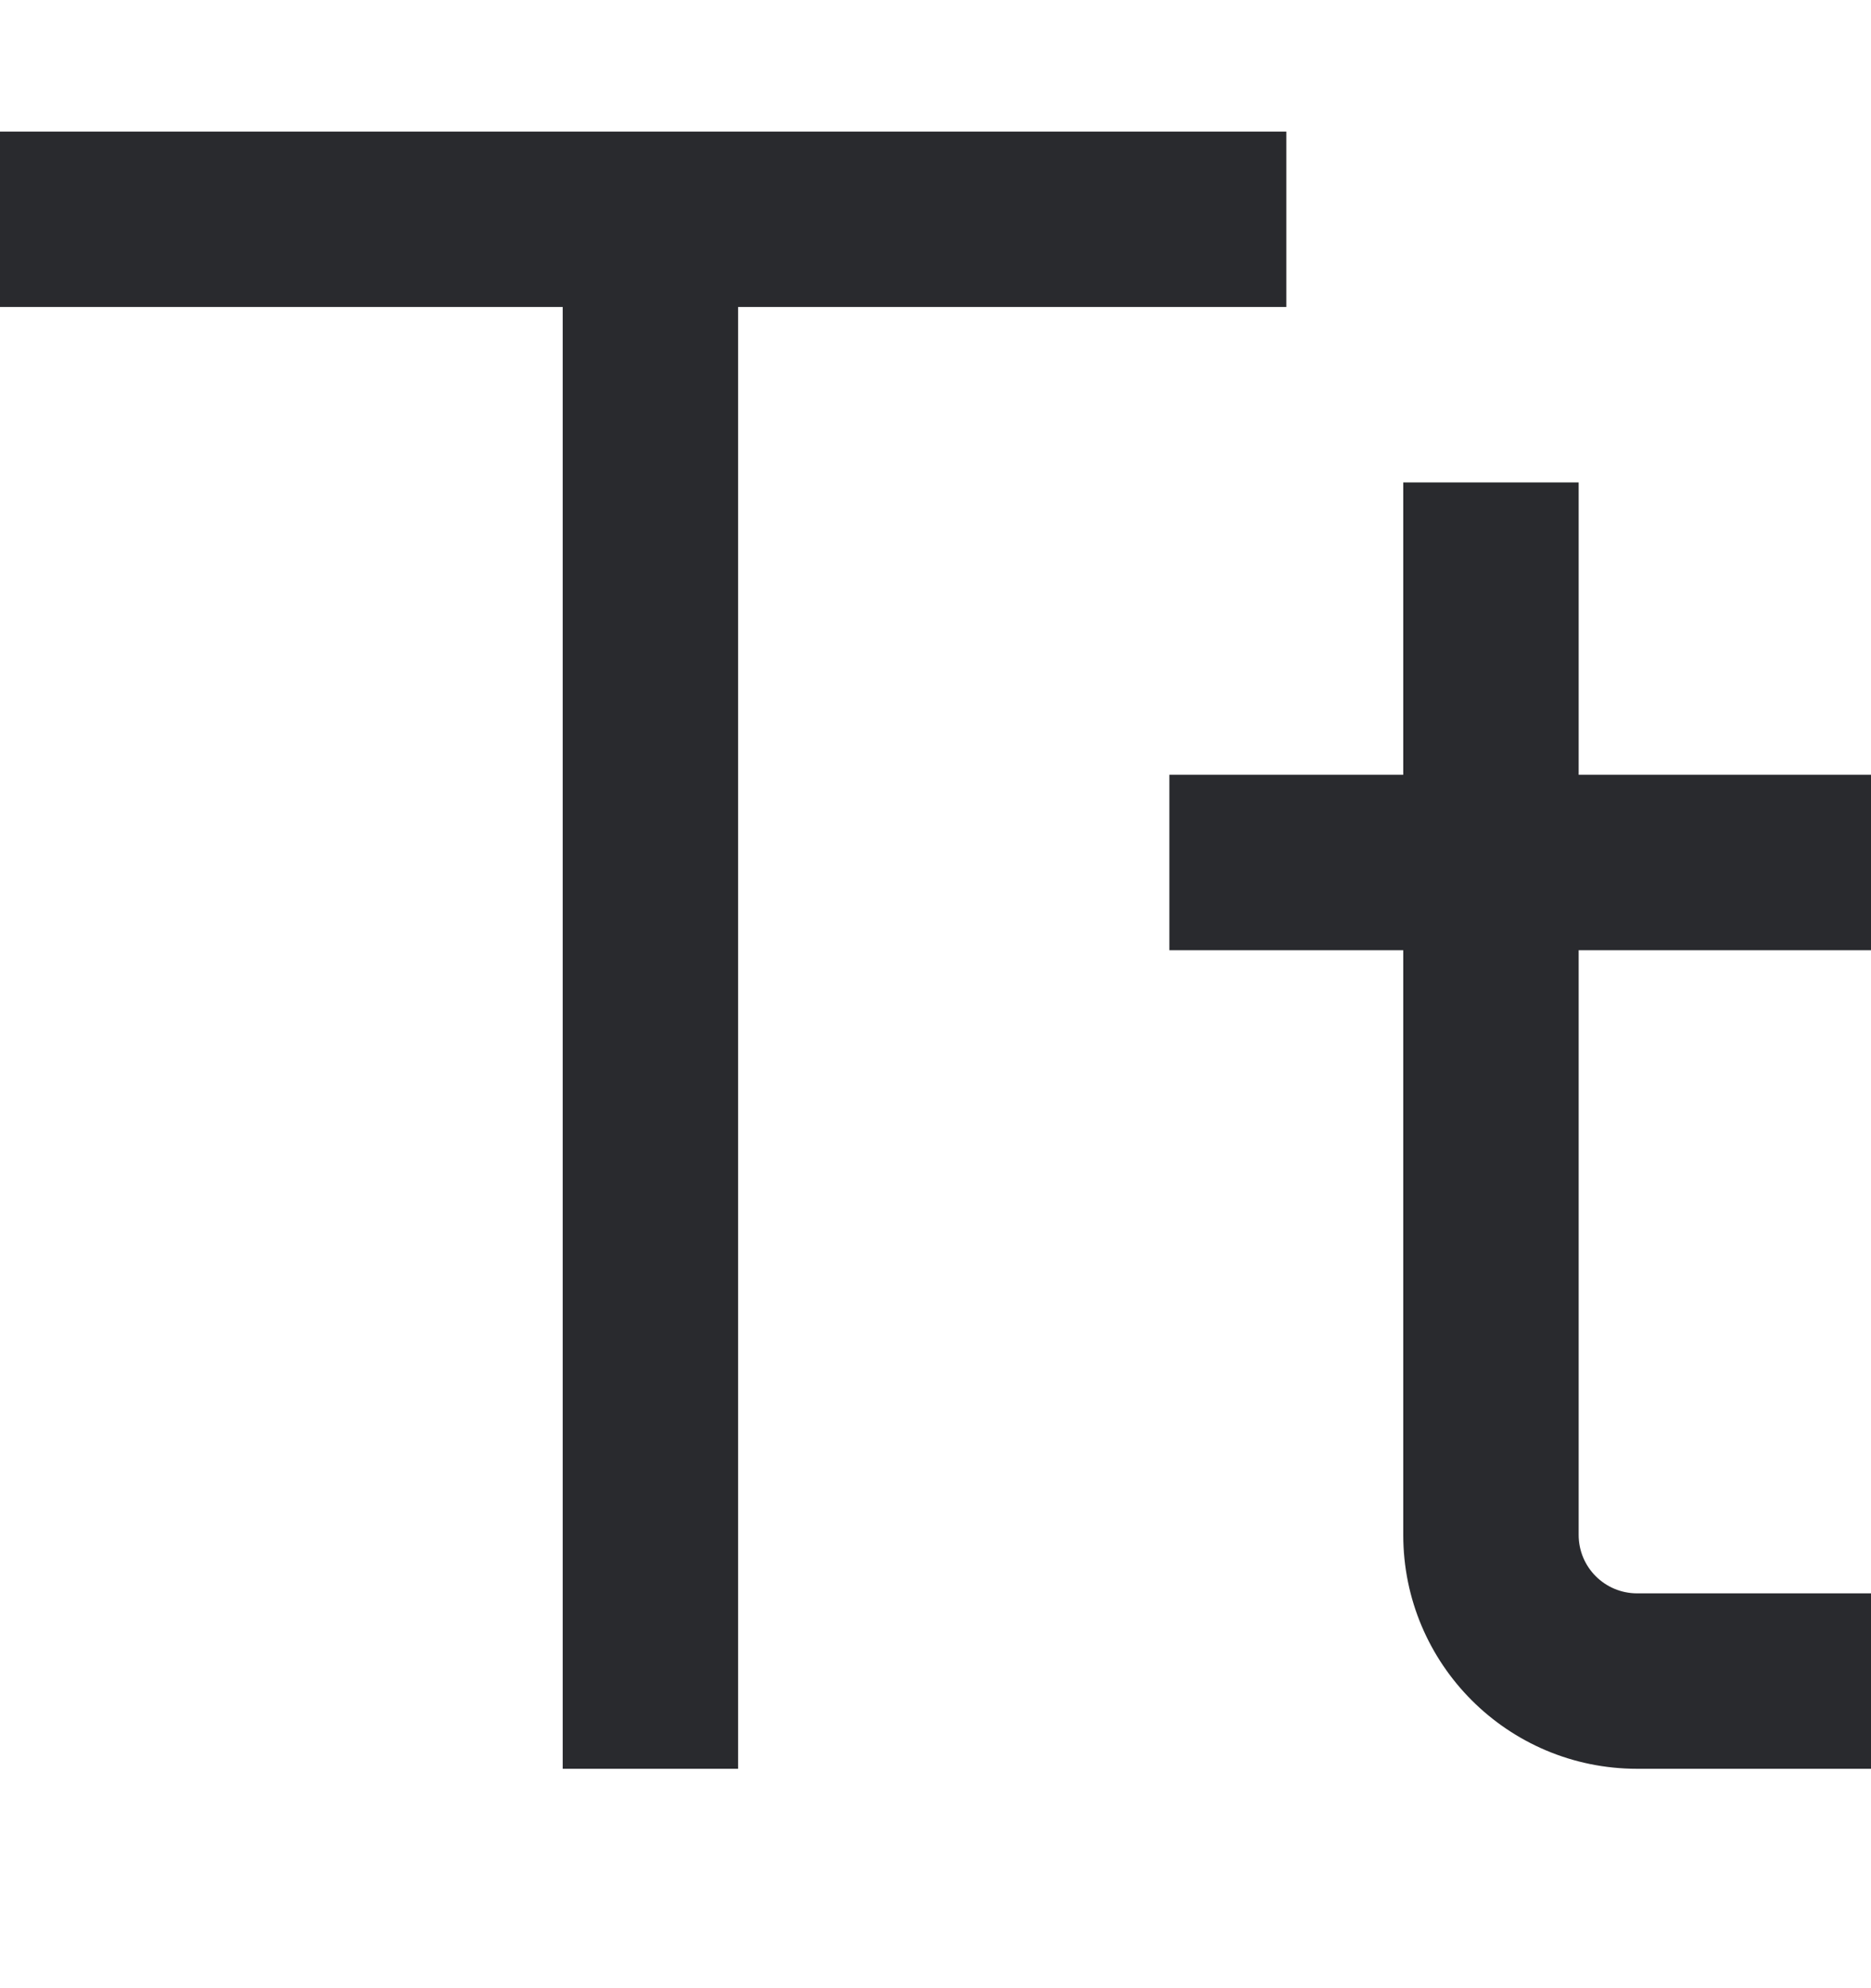 <svg width="16" height="17" viewBox="0 0 16 17" fill="none" xmlns="http://www.w3.org/2000/svg">
<path fill-rule="evenodd" clip-rule="evenodd" d="M4.812 2.625H0V1.125H11V2.625H6.312V15.124H4.812V2.625ZM12 6.625V4.125H13.5V6.625H16V8.125H13.5V13.124C13.5 13.401 13.724 13.624 14 13.624H16V15.124H14C12.895 15.124 12 14.229 12 13.124V8.125H10V6.625H12Z" fill="#292A2E"/>
</svg>

